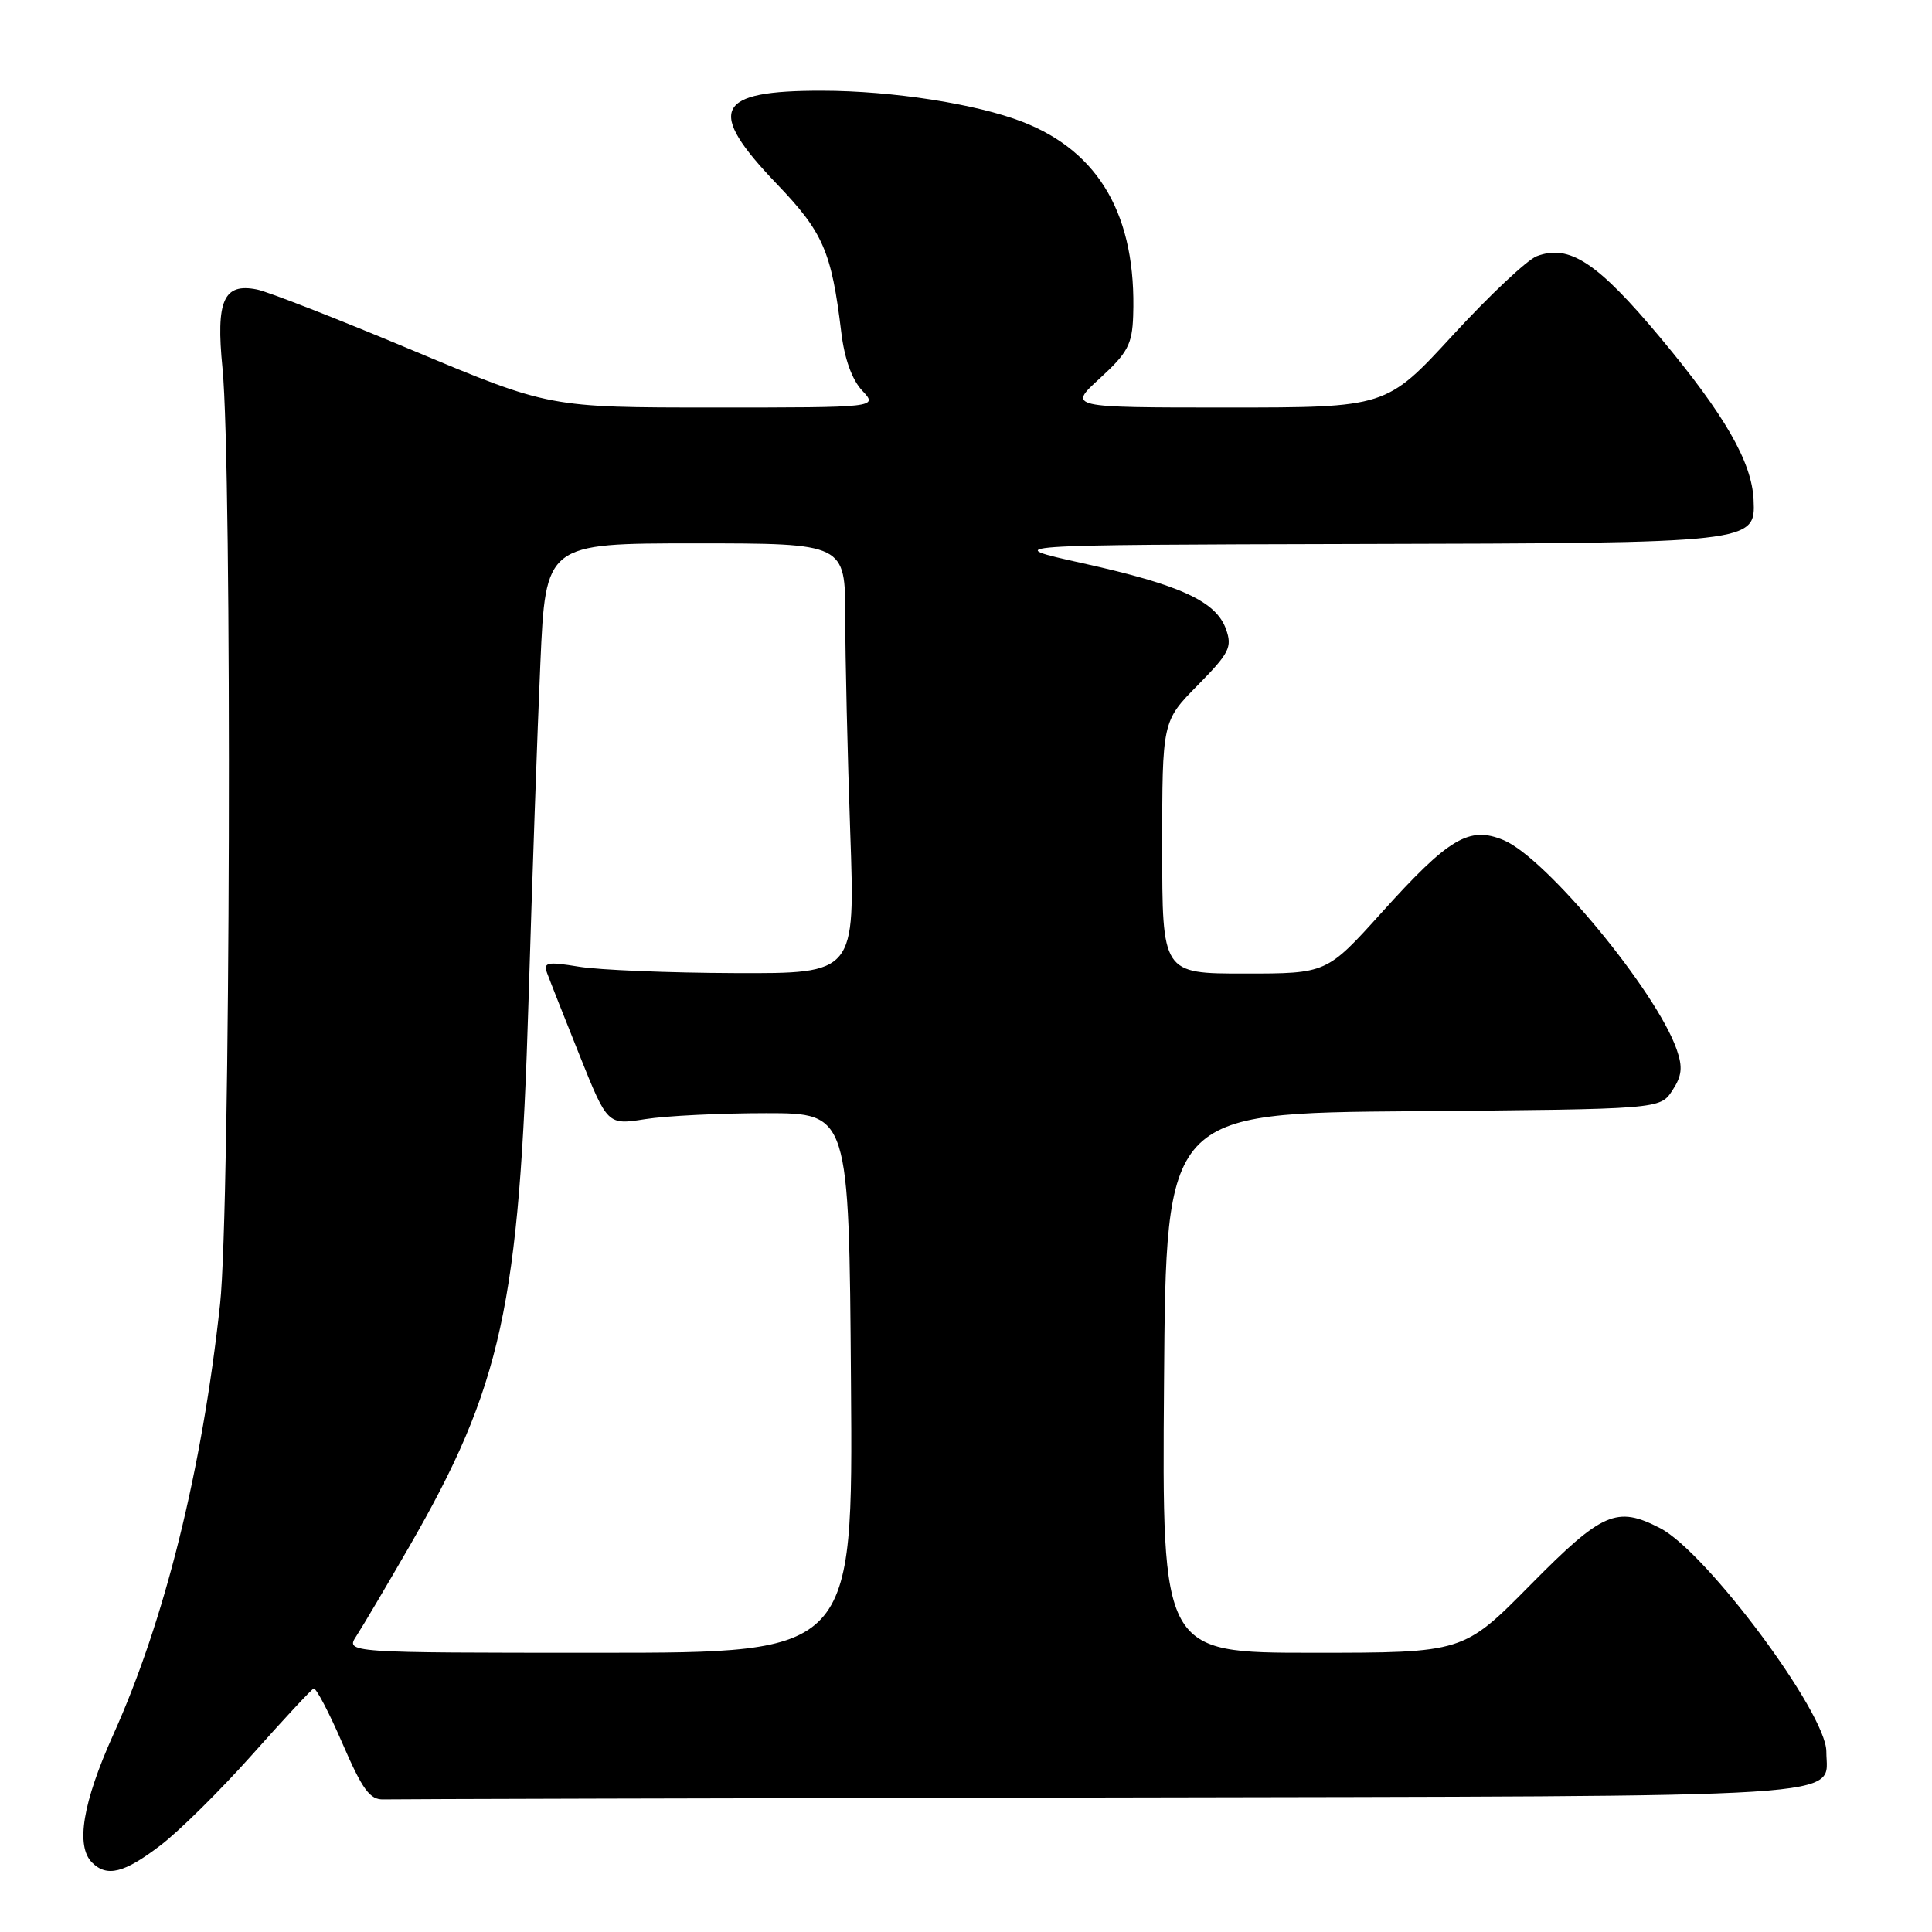 <?xml version="1.0" encoding="UTF-8" standalone="no"?>
<!DOCTYPE svg PUBLIC "-//W3C//DTD SVG 1.1//EN" "http://www.w3.org/Graphics/SVG/1.1/DTD/svg11.dtd" >
<svg xmlns="http://www.w3.org/2000/svg" xmlns:xlink="http://www.w3.org/1999/xlink" version="1.1" viewBox="0 0 256 256">
 <g >
 <path fill="currentColor"
d=" M 21.25 244.53 C 23.75 242.63 29.21 237.22 33.39 232.53 C 37.57 227.83 41.24 223.88 41.56 223.74 C 41.87 223.61 43.59 226.88 45.37 231.00 C 48.03 237.15 49.01 238.49 50.81 238.43 C 52.01 238.39 94.82 238.28 145.93 238.18 C 248.00 237.98 242.00 238.36 242.00 232.08 C 242.00 227.00 226.13 205.67 219.98 202.49 C 214.22 199.51 212.33 200.34 202.79 210.00 C 193.90 219.00 193.90 219.00 173.94 219.00 C 153.97 219.00 153.97 219.00 154.24 183.25 C 154.50 147.50 154.50 147.50 187.24 147.24 C 219.97 146.97 219.97 146.97 221.59 144.50 C 222.87 142.56 222.99 141.41 222.17 139.06 C 219.48 131.34 204.89 113.69 199.25 111.33 C 194.68 109.42 192.01 111.00 183.05 120.95 C 175.79 129.00 175.79 129.00 164.89 129.00 C 154.00 129.00 154.00 129.00 154.00 112.28 C 154.00 95.57 154.00 95.57 158.70 90.80 C 162.91 86.52 163.30 85.75 162.45 83.36 C 161.14 79.68 156.40 77.50 143.50 74.64 C 132.50 72.20 132.50 72.20 180.00 72.08 C 232.48 71.96 232.62 71.94 232.36 66.23 C 232.13 61.21 228.55 54.99 220.00 44.74 C 211.67 34.77 207.94 32.31 203.62 33.95 C 202.35 34.44 197.35 39.14 192.50 44.42 C 183.69 54.00 183.69 54.00 162.59 54.00 C 141.50 54.00 141.50 54.00 145.75 50.12 C 149.42 46.76 150.02 45.64 150.15 41.87 C 150.61 28.70 145.73 20.13 135.50 16.15 C 129.39 13.77 118.23 12.03 108.95 12.02 C 94.77 11.99 93.52 14.54 102.90 24.34 C 109.08 30.78 110.18 33.32 111.47 44.00 C 111.89 47.52 112.89 50.31 114.24 51.75 C 116.35 54.00 116.35 54.00 94.56 54.00 C 72.77 54.00 72.77 54.00 54.74 46.45 C 44.82 42.29 35.51 38.65 34.05 38.36 C 29.62 37.47 28.59 39.81 29.48 48.77 C 30.78 62.03 30.53 160.18 29.16 172.81 C 26.78 194.77 21.83 214.71 15.01 229.85 C 10.96 238.86 10.00 244.60 12.20 246.80 C 14.17 248.77 16.46 248.19 21.25 244.53 Z  M 47.24 216.75 C 48.05 215.51 51.17 210.22 54.19 205.00 C 66.48 183.69 68.82 172.99 70.03 132.67 C 70.51 116.82 71.21 96.68 71.60 87.92 C 72.30 72.00 72.30 72.00 92.15 72.00 C 112.00 72.00 112.00 72.00 112.00 81.75 C 112.00 87.11 112.30 99.94 112.66 110.25 C 113.32 129.00 113.32 129.00 97.41 128.94 C 88.66 128.91 79.34 128.53 76.70 128.09 C 72.53 127.41 71.98 127.51 72.48 128.90 C 72.80 129.78 74.73 134.68 76.78 139.79 C 80.50 149.08 80.50 149.08 85.50 148.29 C 88.25 147.85 95.45 147.50 101.50 147.50 C 112.50 147.50 112.50 147.50 112.76 183.25 C 113.03 219.00 113.03 219.00 79.40 219.00 C 45.77 219.00 45.77 219.00 47.24 216.75 Z "/>
</g>
</svg>